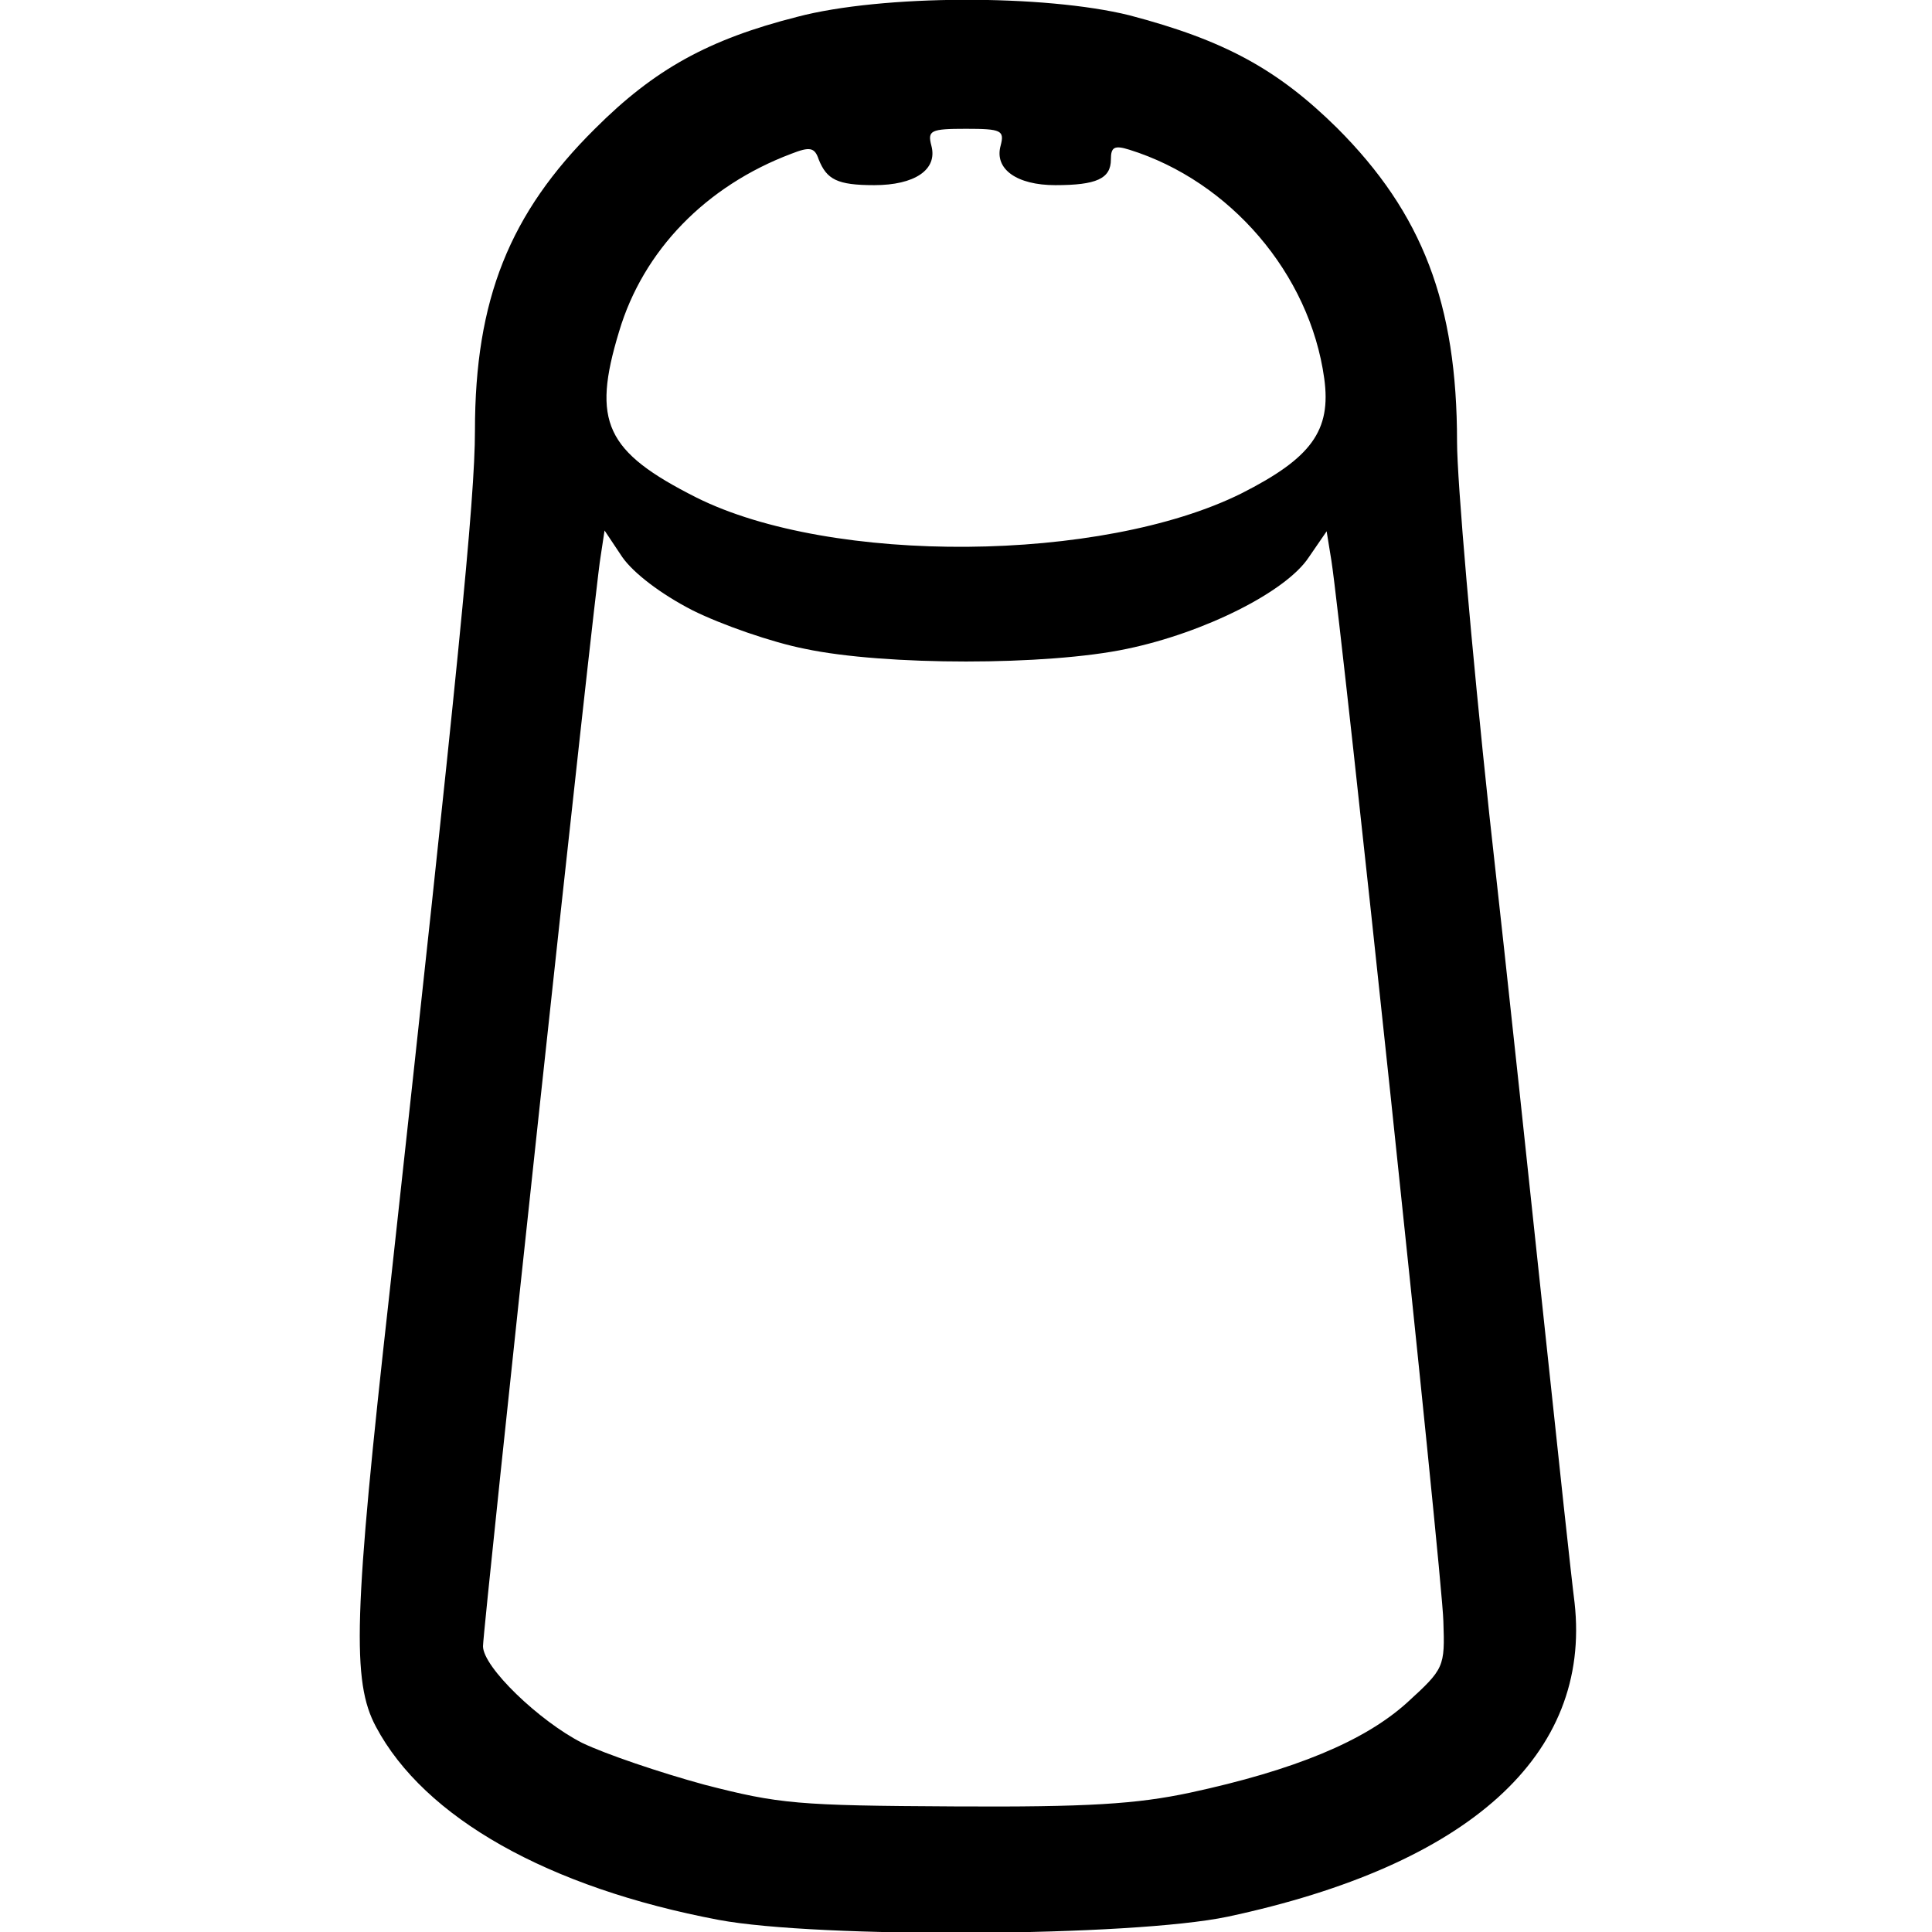 <svg version="1.0" xmlns="http://www.w3.org/2000/svg" width="320" height="320" viewBox="0 0 240 240"><path d="M99 2.1C88 4.9 81.3 8.6 73.9 16 63.3 26.5 59 37.2 59 53.5c0 8.6-2.1 29.4-10.6 107-4.5 40.2-4.7 48.4-1.7 54 6 11.3 21.4 20 42.6 24 12.3 2.3 51.3 2.1 63.2-.4 30-6.4 45.2-20.1 43.1-39-.4-3.1-2-18-3.6-33.1-1.6-15.1-4.7-44.3-7-64.9-2.2-20.6-4-41.4-4-46.2 0-17.2-4.3-28.4-14.9-39-7.4-7.3-14-10.9-25.8-14-10.5-2.6-30.7-2.6-41.3.2zm25.3 16c-.8 2.9 2 4.9 6.8 4.9 5.1 0 6.9-.8 6.9-3.2 0-1.5.4-1.8 2.3-1.2 12.5 3.9 22.4 15.4 24.2 28.4.9 6.5-1.6 9.9-10.3 14.3-17.3 8.6-50.9 8.9-67.7.5-11.3-5.7-13-9.4-9.6-20.6 3-10.1 10.8-18.1 21.4-22.1 2.3-.9 2.9-.8 3.4.7 1 2.5 2.3 3.2 6.9 3.2 5 0 7.9-1.9 7.1-4.9-.5-1.9-.1-2.1 4.3-2.1 4.4 0 4.8.2 4.3 2.1zM86 75.8c3.6 1.8 9.9 4 14 4.8 9.9 2.1 30.1 2.1 40 0 9.6-2 19.8-7.1 22.6-11.4l2.2-3.2.6 3.7c1.3 8.4 13.8 126.2 13.9 131.7.2 5.7.1 5.9-4.5 10.1-5.3 4.8-14 8.4-27 11.2-6.6 1.4-12.6 1.8-29.3 1.7-19.4-.1-21.7-.3-31-2.7-5.5-1.5-12.3-3.8-15.2-5.2-5.3-2.7-12.3-9.4-12.3-12C60 202.3 73.9 73 74.6 69.2l.5-3.3 2.2 3.3c1.4 2 4.8 4.6 8.7 6.6z"/></svg>